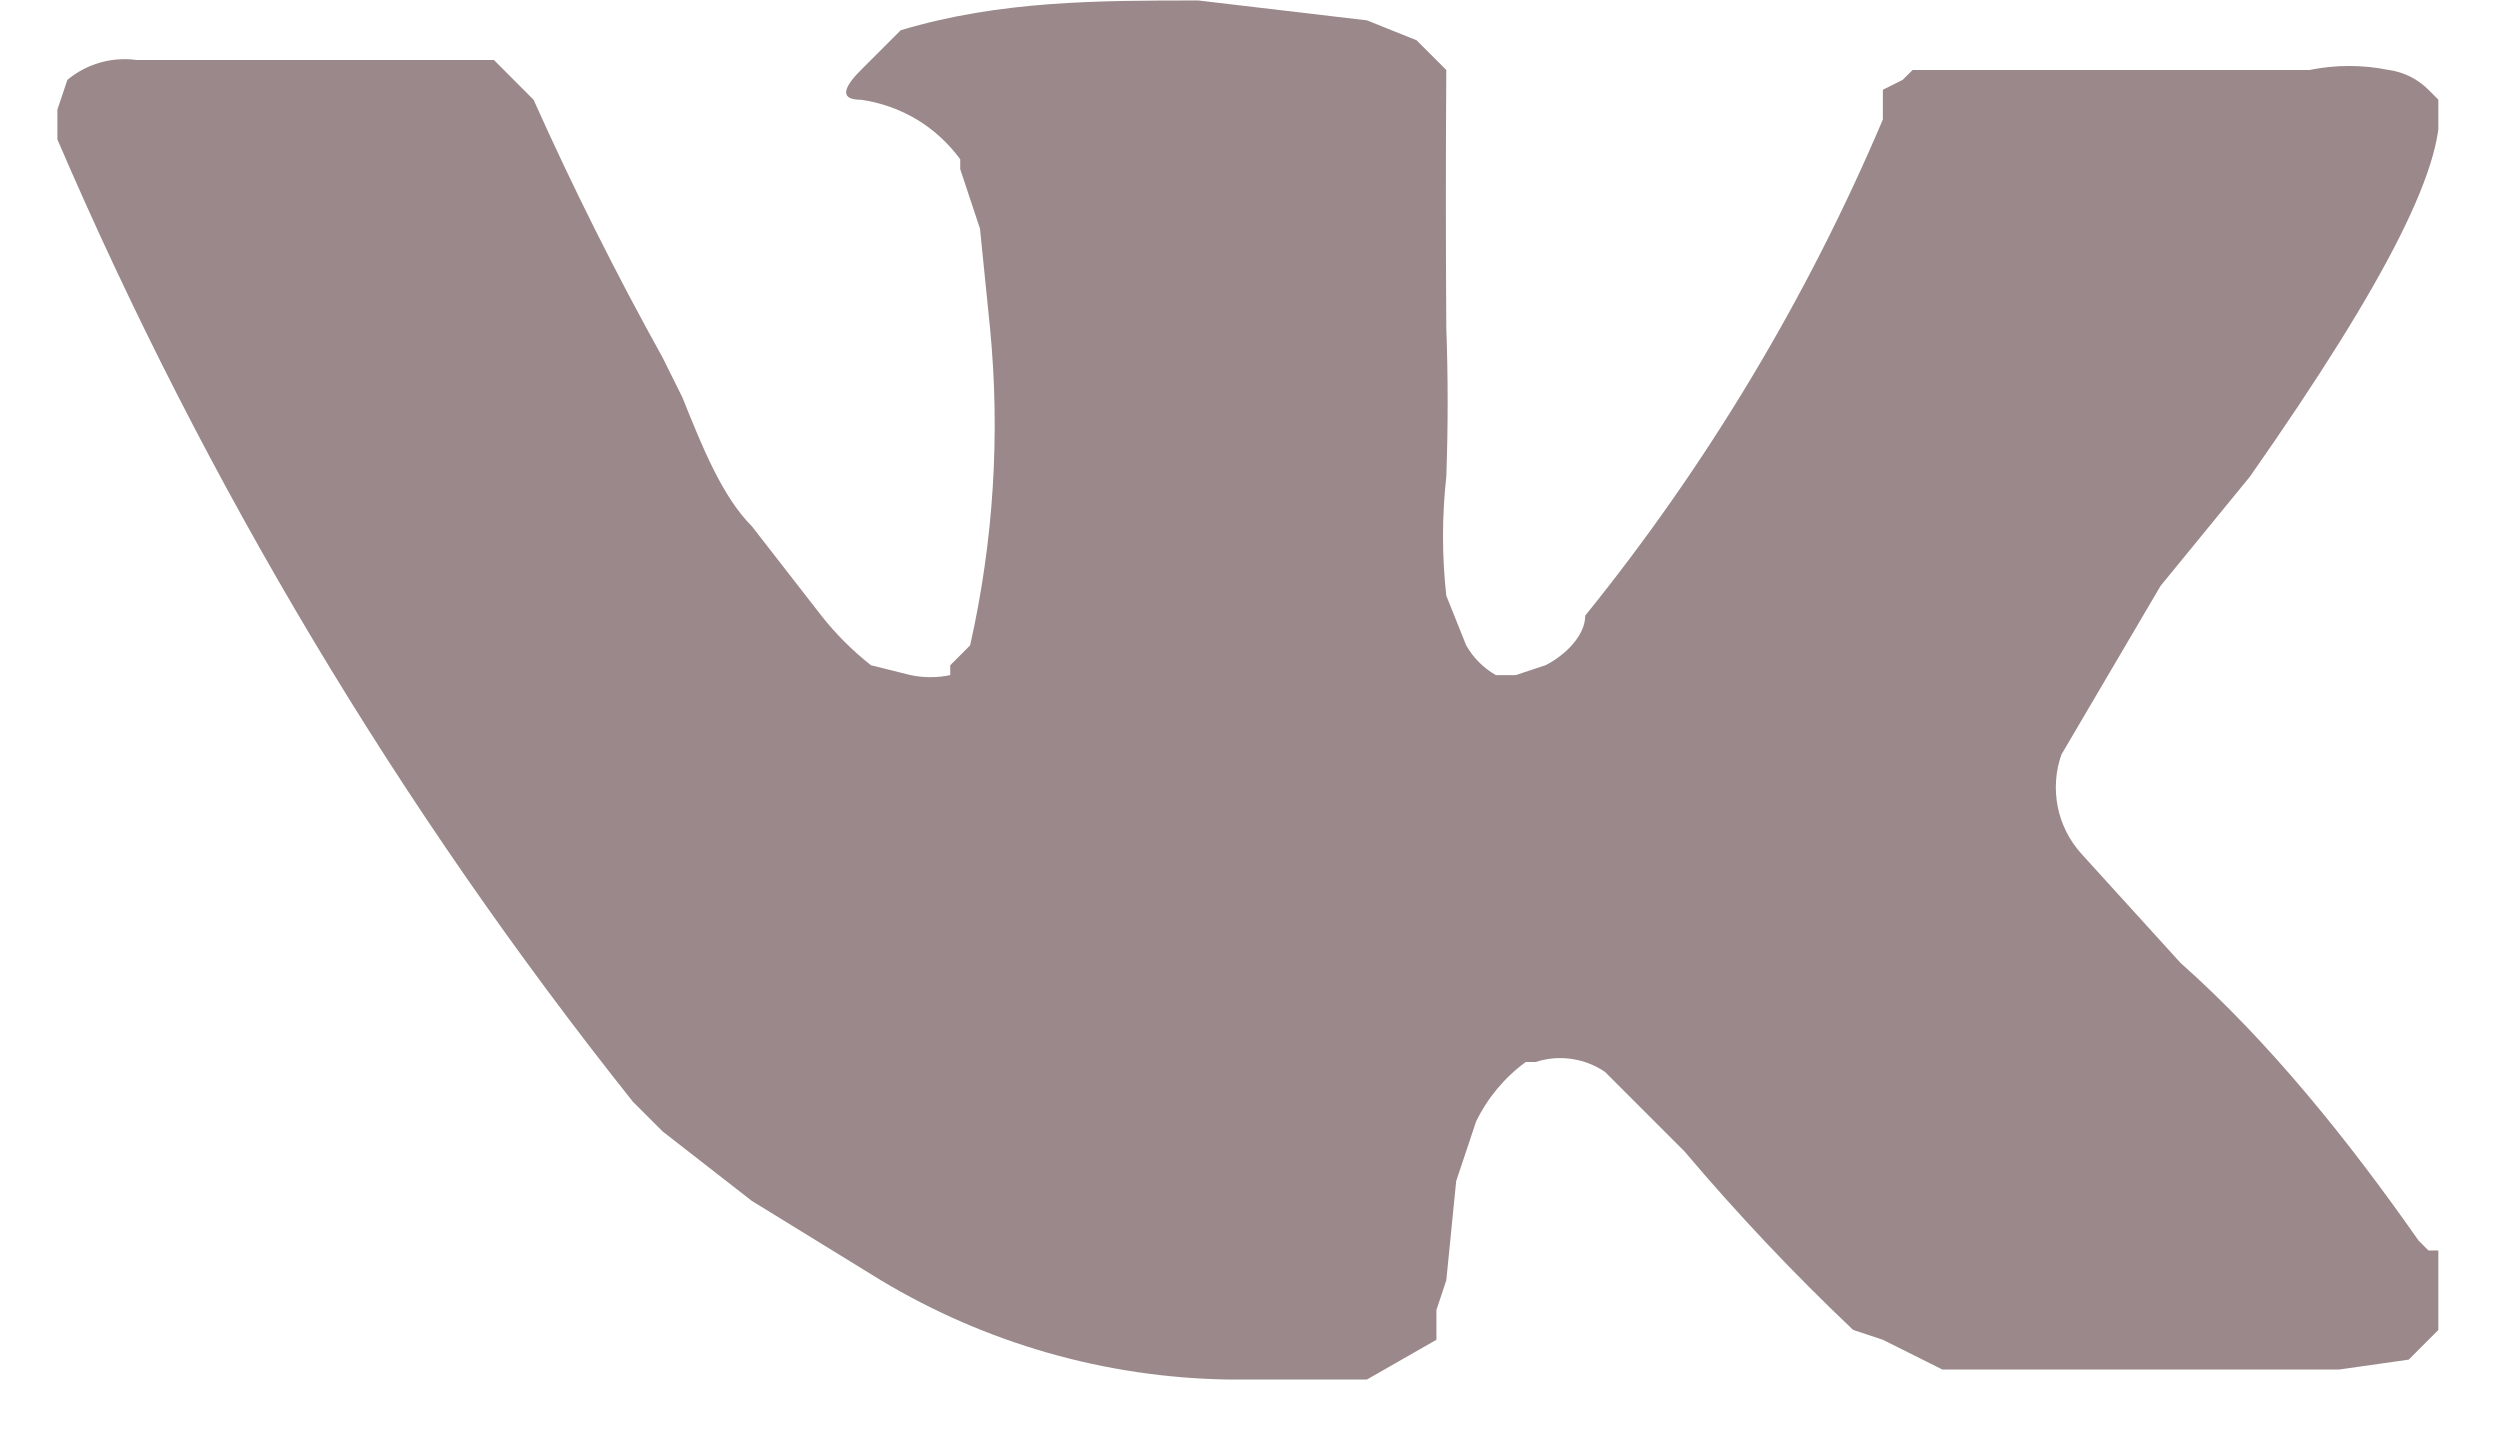 <svg width="21" height="12" viewBox="0 0 21 12" fill="none" xmlns="http://www.w3.org/2000/svg">
<g id="vk.svg" clip-path="url(#clip0_1_2143)">
<path id="Vector" d="M20.399 10.504L20.316 10.421C19.733 9.588 19.066 8.754 18.316 8.088L17.483 7.171C17.383 7.06 17.314 6.924 17.285 6.777C17.256 6.631 17.266 6.479 17.316 6.338L18.149 4.921L18.899 4.004C20.066 2.338 20.566 1.338 20.483 0.838L20.399 0.754C20.309 0.664 20.192 0.605 20.066 0.588C19.846 0.543 19.619 0.543 19.399 0.588H16.066L15.982 0.671L15.816 0.754V1.004C15.18 2.503 14.339 3.905 13.316 5.171C13.316 5.338 13.149 5.504 12.982 5.588L12.732 5.671H12.566C12.461 5.612 12.375 5.525 12.316 5.421L12.149 5.004C12.112 4.672 12.112 4.337 12.149 4.004C12.164 3.588 12.164 3.171 12.149 2.754C12.144 2.032 12.144 1.31 12.149 0.588L11.899 0.338L11.482 0.171L10.066 0.004C9.232 0.004 8.399 0.004 7.566 0.254L7.232 0.588C7.066 0.754 7.066 0.838 7.232 0.838C7.398 0.861 7.557 0.918 7.7 1.003C7.843 1.089 7.967 1.203 8.066 1.338V1.421L8.232 1.921L8.316 2.754C8.403 3.646 8.346 4.547 8.149 5.421L7.982 5.588V5.671C7.873 5.694 7.759 5.694 7.649 5.671L7.316 5.588C7.161 5.466 7.021 5.326 6.899 5.171L6.316 4.421C6.066 4.171 5.899 3.754 5.732 3.338L5.566 3.004C5.174 2.298 4.812 1.575 4.482 0.838L4.149 0.504H1.149C1.046 0.49 0.94 0.497 0.84 0.526C0.739 0.555 0.646 0.604 0.566 0.671L0.482 0.921V1.171C1.727 4.069 3.352 6.787 5.316 9.254L5.566 9.504L6.316 10.088L7.399 10.754C8.281 11.284 9.287 11.572 10.316 11.588H11.482L12.066 11.254V11.004L12.149 10.754L12.232 9.921L12.399 9.421C12.495 9.223 12.638 9.051 12.816 8.921H12.899C12.996 8.889 13.099 8.88 13.2 8.895C13.302 8.909 13.398 8.947 13.482 9.004L14.149 9.671C14.594 10.197 15.066 10.697 15.566 11.171L15.816 11.254L16.316 11.504H19.649L20.233 11.421L20.566 11.088V10.838L20.483 10.504H20.399Z" fill="#9A888A"/>
</g>
<defs>
<clipPath id="clip0_1_2143">
<rect width="20" height="11.667" fill="white" transform="translate(0.482 0.004)"/>
</clipPath>
</defs>
</svg>
